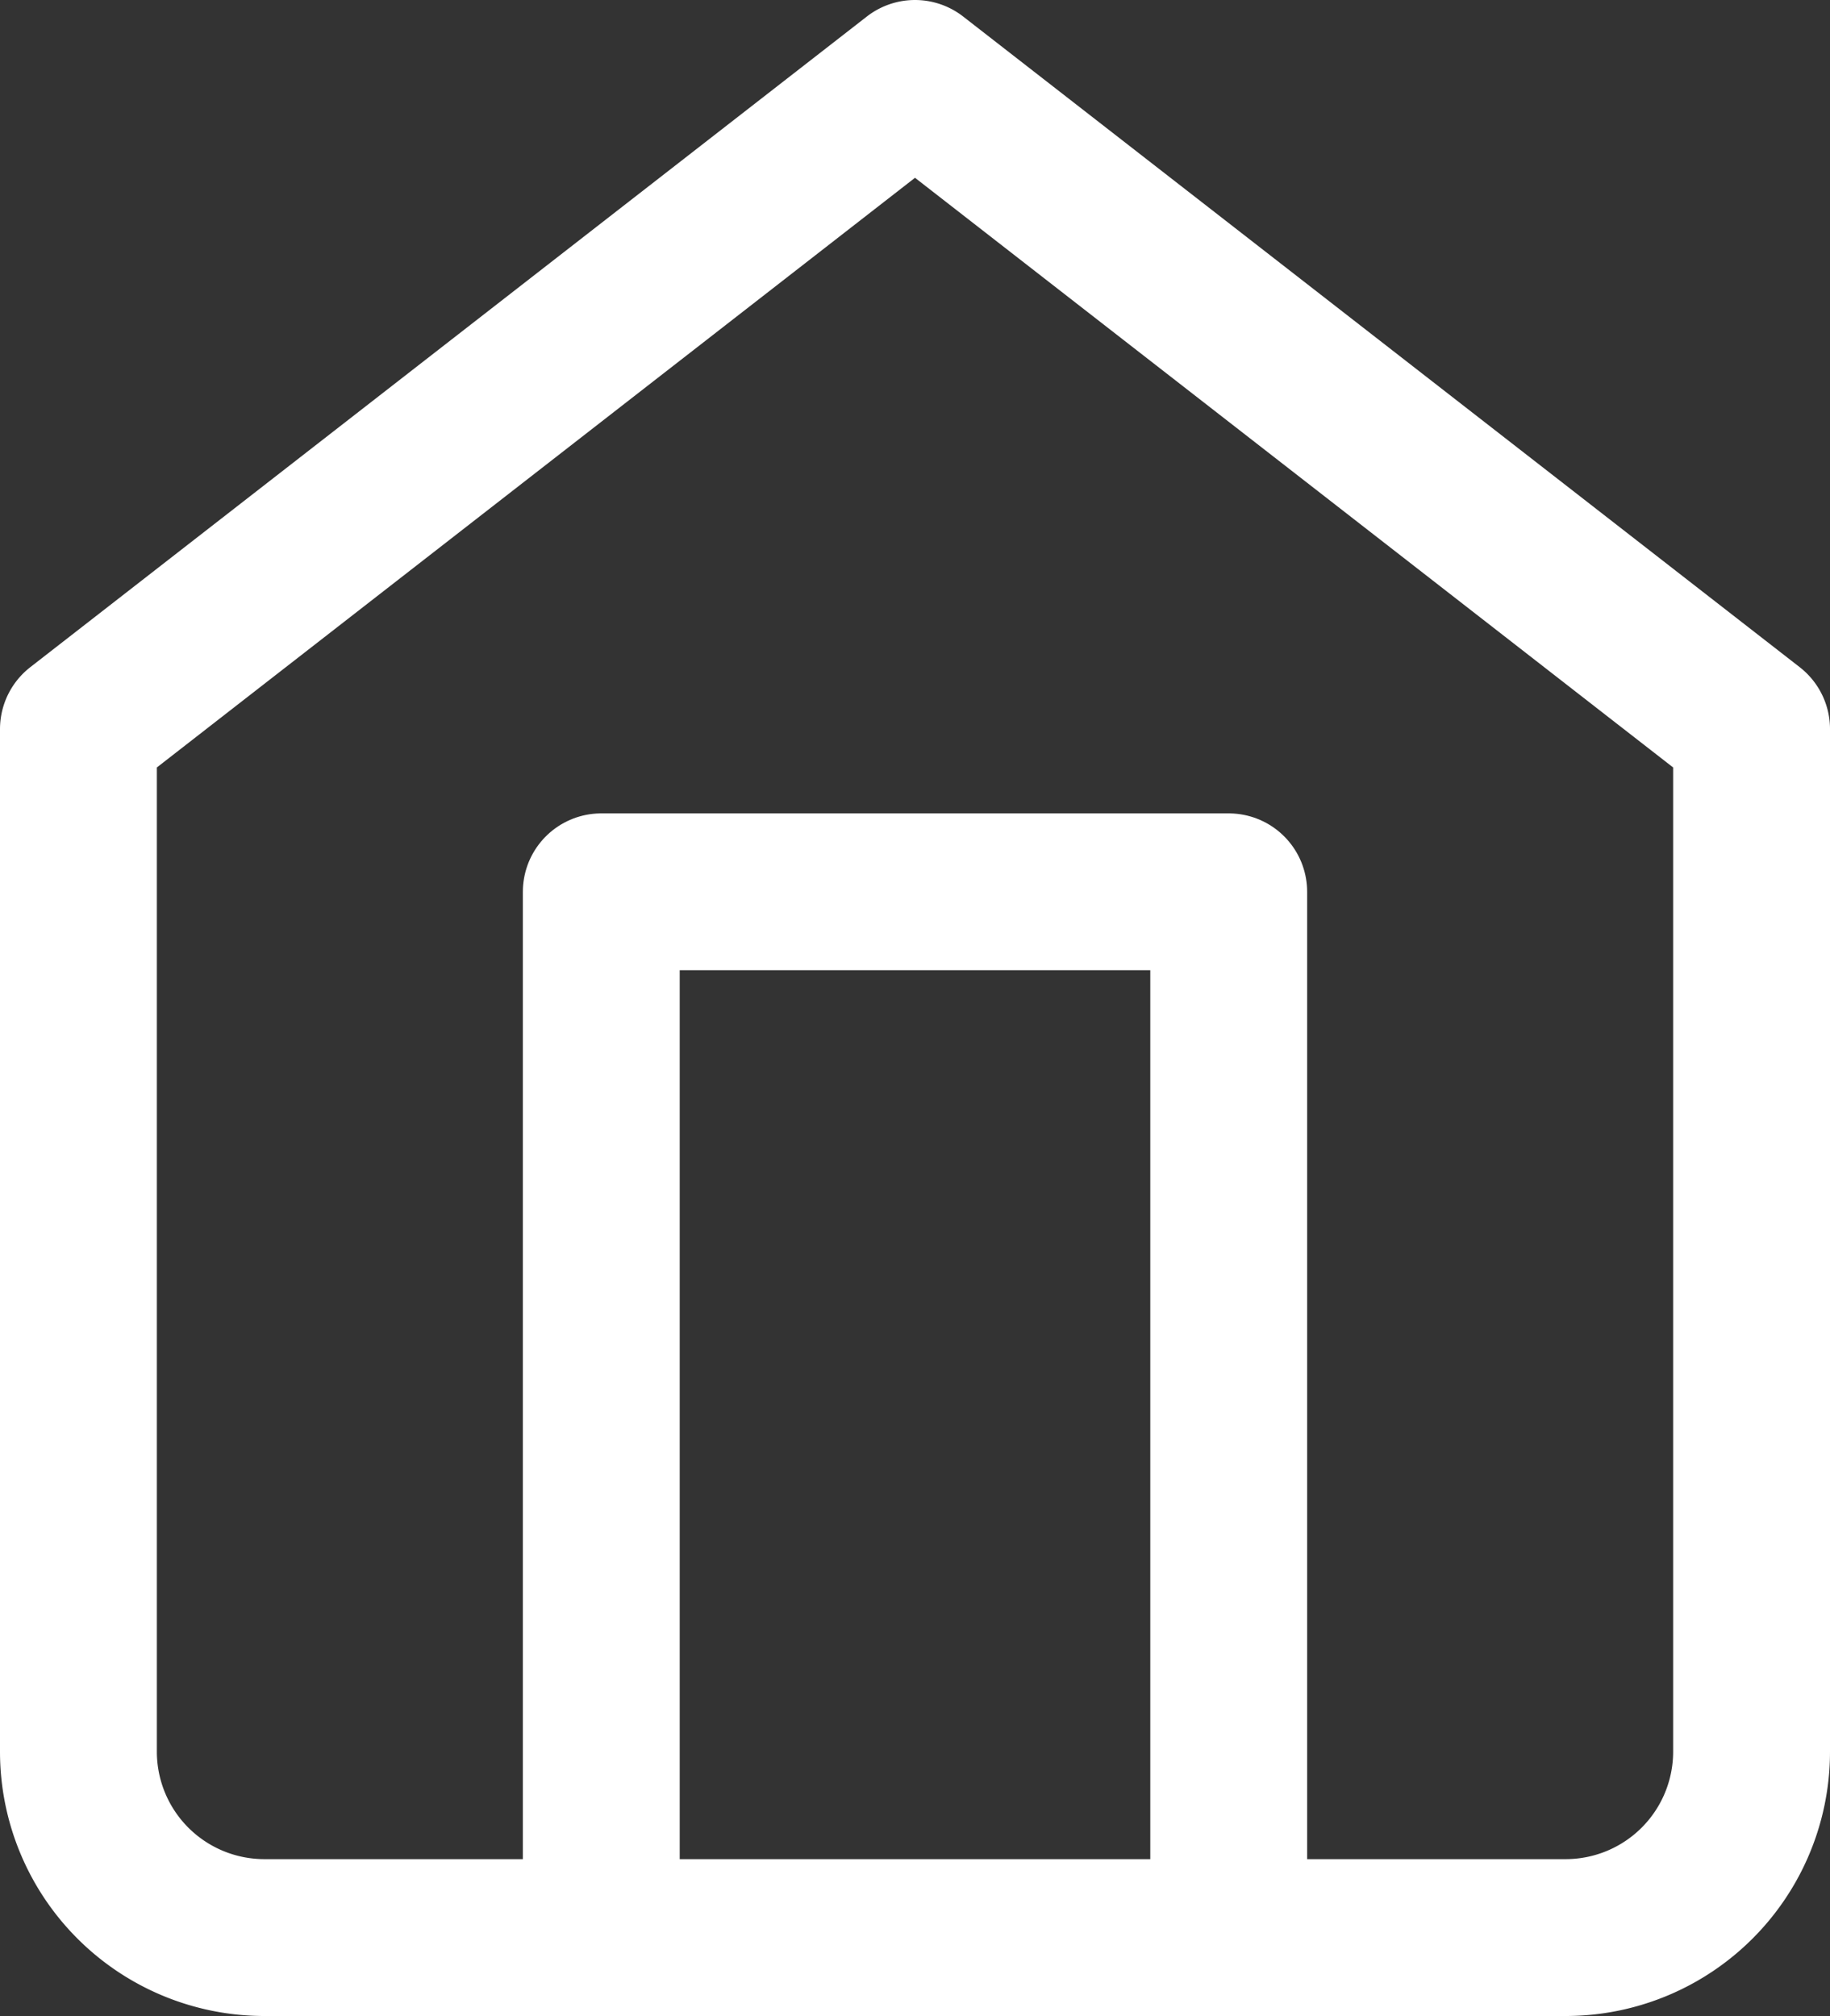 <svg xmlns="http://www.w3.org/2000/svg" width="17.5" height="19.278" viewBox="0 0 17.5 19.278">
  <rect x="0" y="0" width="17.5" height="19.278" fill="#333333" stroke="none"/>
  <g id="ic-home-selected" transform="translate(-2.25 -1.25)">
    <path id="Path_19" data-name="Path 19" d="M3,8.222,11,2l8,6.222V18a1.778,1.778,0,0,1-1.778,1.778H4.778A1.778,1.778,0,0,1,3,18Z" fill="none" stroke="#fff" stroke-linecap="round" stroke-linejoin="round" stroke-width="1.5"/>
    <path id="Path_20" data-name="Path 20" d="M9,22V12h6V22" transform="translate(-1 -2.222)" fill="none" stroke="#fff" stroke-linecap="round" stroke-linejoin="round" stroke-width="1.5"/>
  </g>
</svg>
